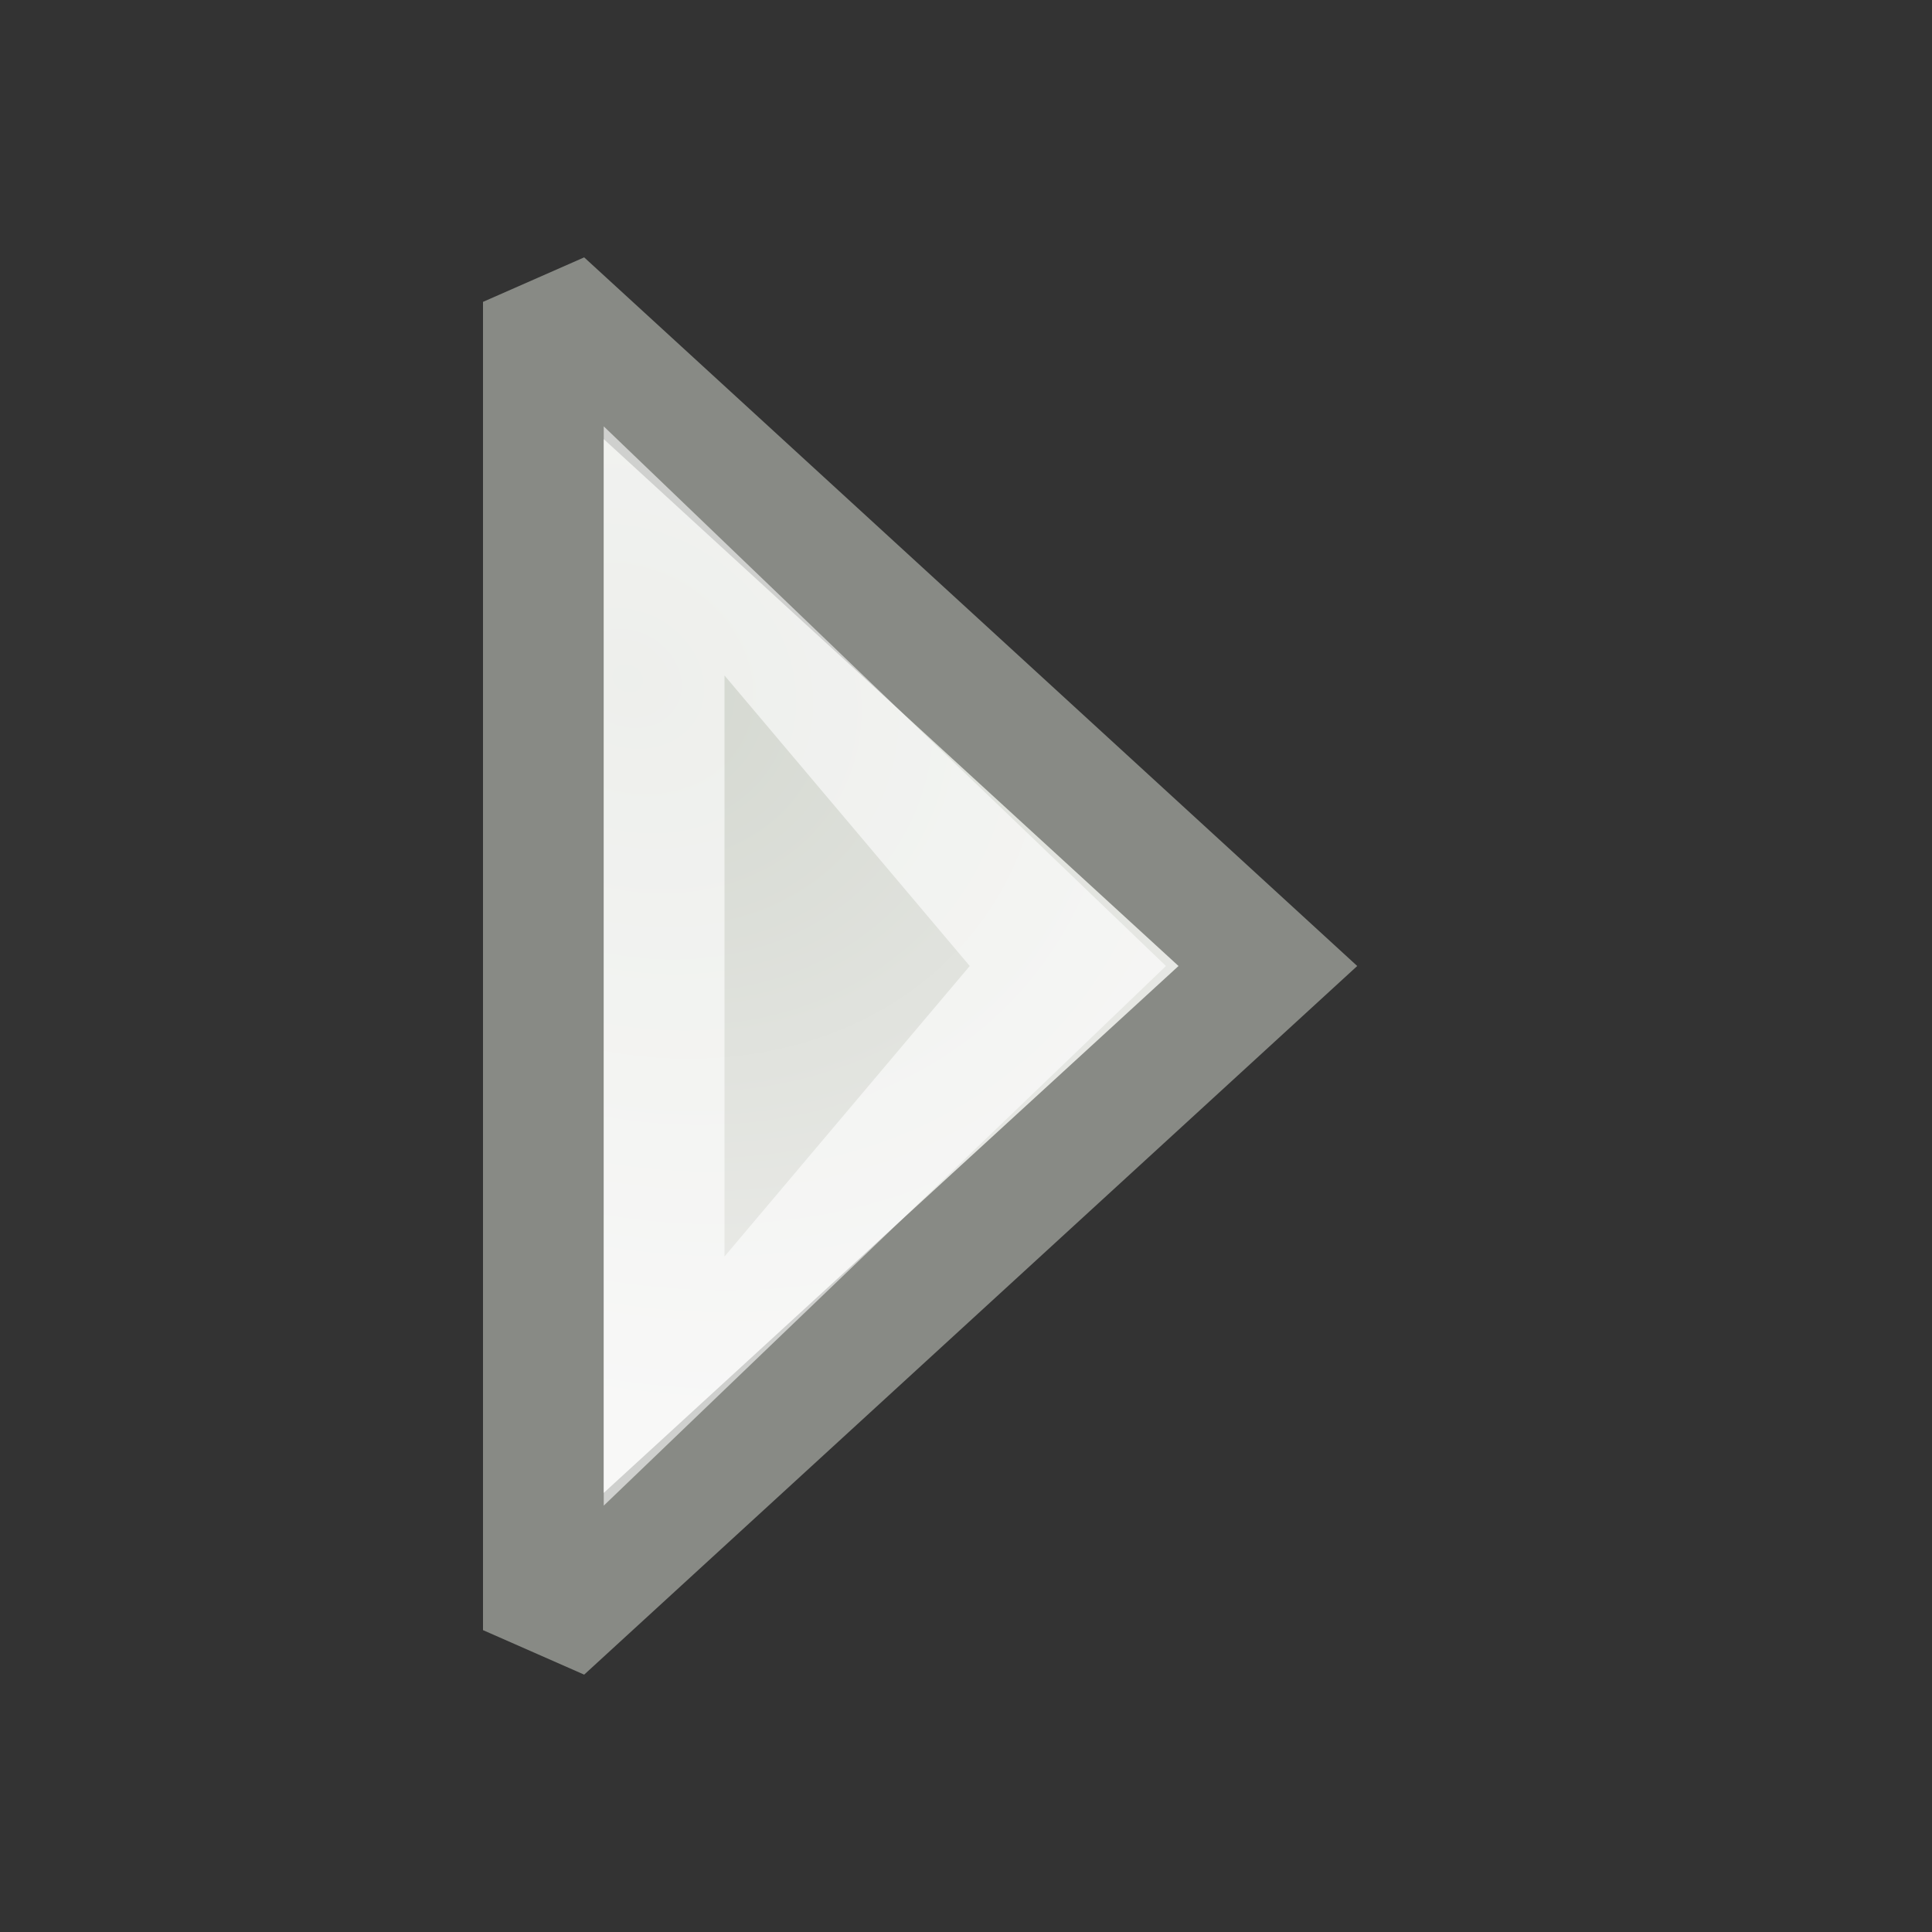 <?xml version="1.0" encoding="UTF-8" standalone="no"?>
<!-- Created with Inkscape (http://www.inkscape.org/) -->
<svg
   xmlns:dc="http://purl.org/dc/elements/1.1/"
   xmlns:cc="http://web.resource.org/cc/"
   xmlns:rdf="http://www.w3.org/1999/02/22-rdf-syntax-ns#"
   xmlns:svg="http://www.w3.org/2000/svg"
   xmlns="http://www.w3.org/2000/svg"
   xmlns:xlink="http://www.w3.org/1999/xlink"
   xmlns:sodipodi="http://sodipodi.sourceforge.net/DTD/sodipodi-0.dtd"
   xmlns:inkscape="http://www.inkscape.org/namespaces/inkscape"
   width="16px"
   height="16px"
   id="svg5345"
   sodipodi:version="0.32"
   inkscape:version="0.44+devel"
   sodipodi:docbase="/home/andreas/project/gtk"
   sodipodi:docname="gtk-media-play-ltr.svg"
   inkscape:output_extension="org.inkscape.output.svg.inkscape"
   inkscape:export-filename="/home/andreas/project/gtk/gtk-media-play-ltr.png"
   inkscape:export-xdpi="90"
   inkscape:export-ydpi="90"
   sodipodi:modified="true">
  <rect width="100%" height="100%" fill="#333333" stroke="none"/>
  <defs
     id="defs5347">
    <linearGradient
       inkscape:collect="always"
       id="linearGradient6345">
      <stop
         style="stop-color:#d3d7cf;stop-opacity:1;"
         offset="0"
         id="stop6347" />
      <stop
         style="stop-color:#eeeeec;stop-opacity:1"
         offset="1"
         id="stop6349" />
    </linearGradient>
    <radialGradient
       inkscape:collect="always"
       xlink:href="#linearGradient6345"
       id="radialGradient6351"
       cx="6.187"
       cy="6.41"
       fx="6.187"
       fy="6.41"
       r="4"
       gradientTransform="matrix(1.545,0.892,-0.75,1.299,1.438,-8.229)"
       gradientUnits="userSpaceOnUse" />
    <radialGradient
       inkscape:collect="always"
       xlink:href="#linearGradient6345"
       id="radialGradient6363"
       gradientUnits="userSpaceOnUse"
       gradientTransform="matrix(1.545,-0.892,-0.75,-1.299,1.438,24.229)"
       cx="6.187"
       cy="6.41"
       fx="6.187"
       fy="6.41"
       r="4" />
    <radialGradient
       inkscape:collect="always"
       xlink:href="#linearGradient6345"
       id="radialGradient6372"
       gradientUnits="userSpaceOnUse"
       gradientTransform="matrix(1.545,0.892,-0.75,1.299,1.438,-8.229)"
       cx="6.187"
       cy="6.41"
       fx="6.187"
       fy="6.41"
       r="4" />
    <filter
       inkscape:collect="always"
       x="-0.554"
       width="2.107"
       y="-0.554"
       height="2.107"
       id="filter6321">
      <feGaussianBlur
         inkscape:collect="always"
         stdDeviation="2.768"
         id="feGaussianBlur6323" />
    </filter>
    <radialGradient
       inkscape:collect="always"
       xlink:href="#linearGradient6345"
       id="radialGradient6329"
       gradientUnits="userSpaceOnUse"
       gradientTransform="matrix(1.545,0.892,-0.75,1.299,1.438,-8.229)"
       cx="6.187"
       cy="6.41"
       fx="6.187"
       fy="6.41"
       r="4" />
  </defs>
  <sodipodi:namedview
     id="base"
     pagecolor="#ffffff"
     bordercolor="#666666"
     borderopacity="1.0"
     inkscape:pageopacity="0.0"
     inkscape:pageshadow="2"
     inkscape:zoom="22.627418"
     inkscape:cx="20.724029"
     inkscape:cy="13.012804"
     inkscape:current-layer="layer1"
     showgrid="false"
     inkscape:grid-bbox="true"
     inkscape:document-units="px"
     inkscape:window-width="1680"
     inkscape:window-height="974"
     inkscape:window-x="0"
     inkscape:window-y="26"
     gridspacingx="0.5px"
     gridspacingy="0.5px"
     gridempcolor="#eaff3f"
     gridempopacity="0.376"
     gridempspacing="2"
     inkscape:grid-points="true"
     showguides="true"
     inkscape:guide-bbox="true" />
  <g
     id="layer1"
     inkscape:label="Layer 1"
     inkscape:groupmode="layer">
    <g
       id="g6325"
       transform="translate(-1,0)">
      <path
         sodipodi:nodetypes="cccc"
         id="path5366"
         d="M 5.5,2.5 L 5.5,13.5 L 11.5,8 L 5.5,2.5 z "
         style="opacity:1;fill:url(#radialGradient6329);fill-opacity:1;fill-rule:evenodd;stroke:#888a85;stroke-width:1;stroke-linecap:square;stroke-linejoin:miter;stroke-miterlimit:2.25;stroke-dasharray:none;stroke-dashoffset:0;stroke-opacity:1" />
      <path
         sodipodi:nodetypes="cccccccc"
         id="path6355"
         d="M 6,3.531 L 6,12.469 L 10.656,8 L 6,3.531 z M 7,5.594 L 9.031,8 L 7,10.406 L 7,5.594 z "
         style="opacity:0.6;fill:#ffffff;fill-opacity:1;fill-rule:evenodd;stroke:none;stroke-width:1;stroke-linecap:square;stroke-linejoin:miter;stroke-miterlimit:2.25;stroke-dasharray:none;stroke-dashoffset:0;stroke-opacity:1" />
    </g>
  </g>
</svg>
